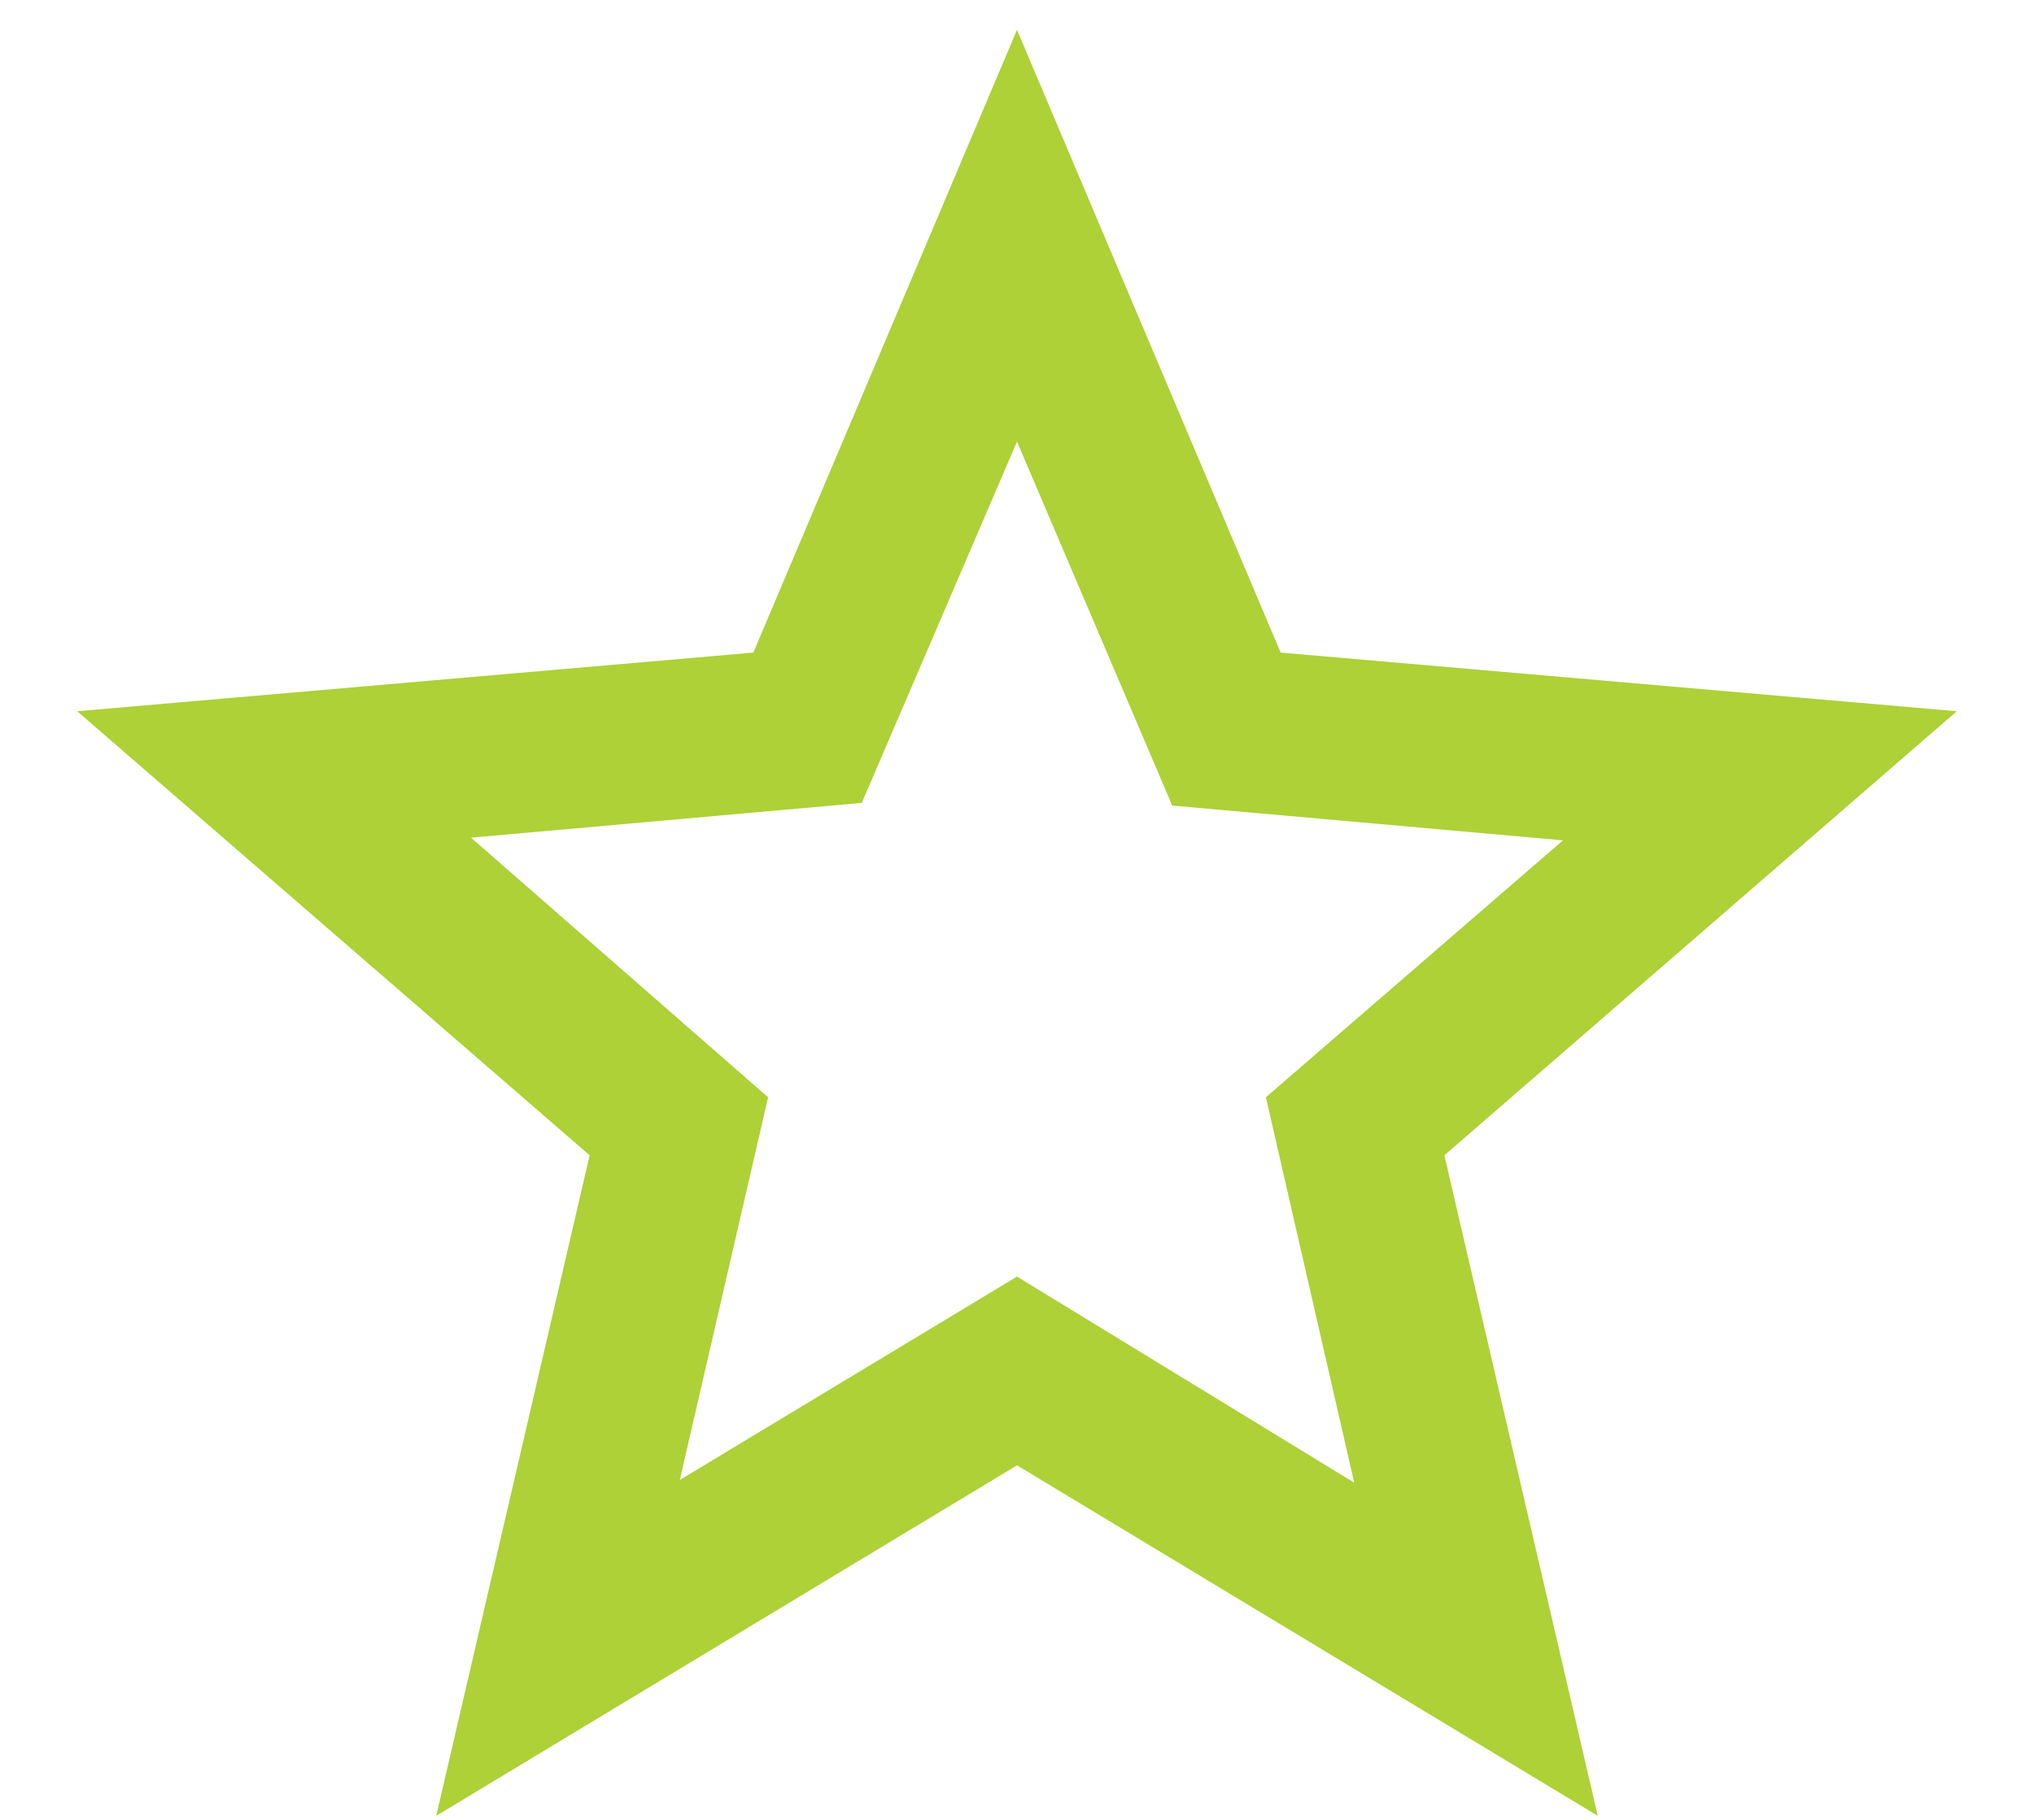 <svg width="19" height="17" viewBox="0 0 19 17" fill="none" xmlns="http://www.w3.org/2000/svg">
<path d="M6.35 13.825L9.5 11.925L12.65 13.85L11.825 10.25L14.6 7.85L10.95 7.525L9.5 4.125L8.05 7.5L4.4 7.825L7.175 10.25L6.35 13.825ZM4.075 16.962L5.508 10.792L0.721 6.644L7.037 6.096L9.5 0.279L11.963 6.096L18.279 6.644L13.492 10.792L14.925 16.962L9.5 13.688L4.075 16.962Z" fill="#ADD136"/>
</svg>
